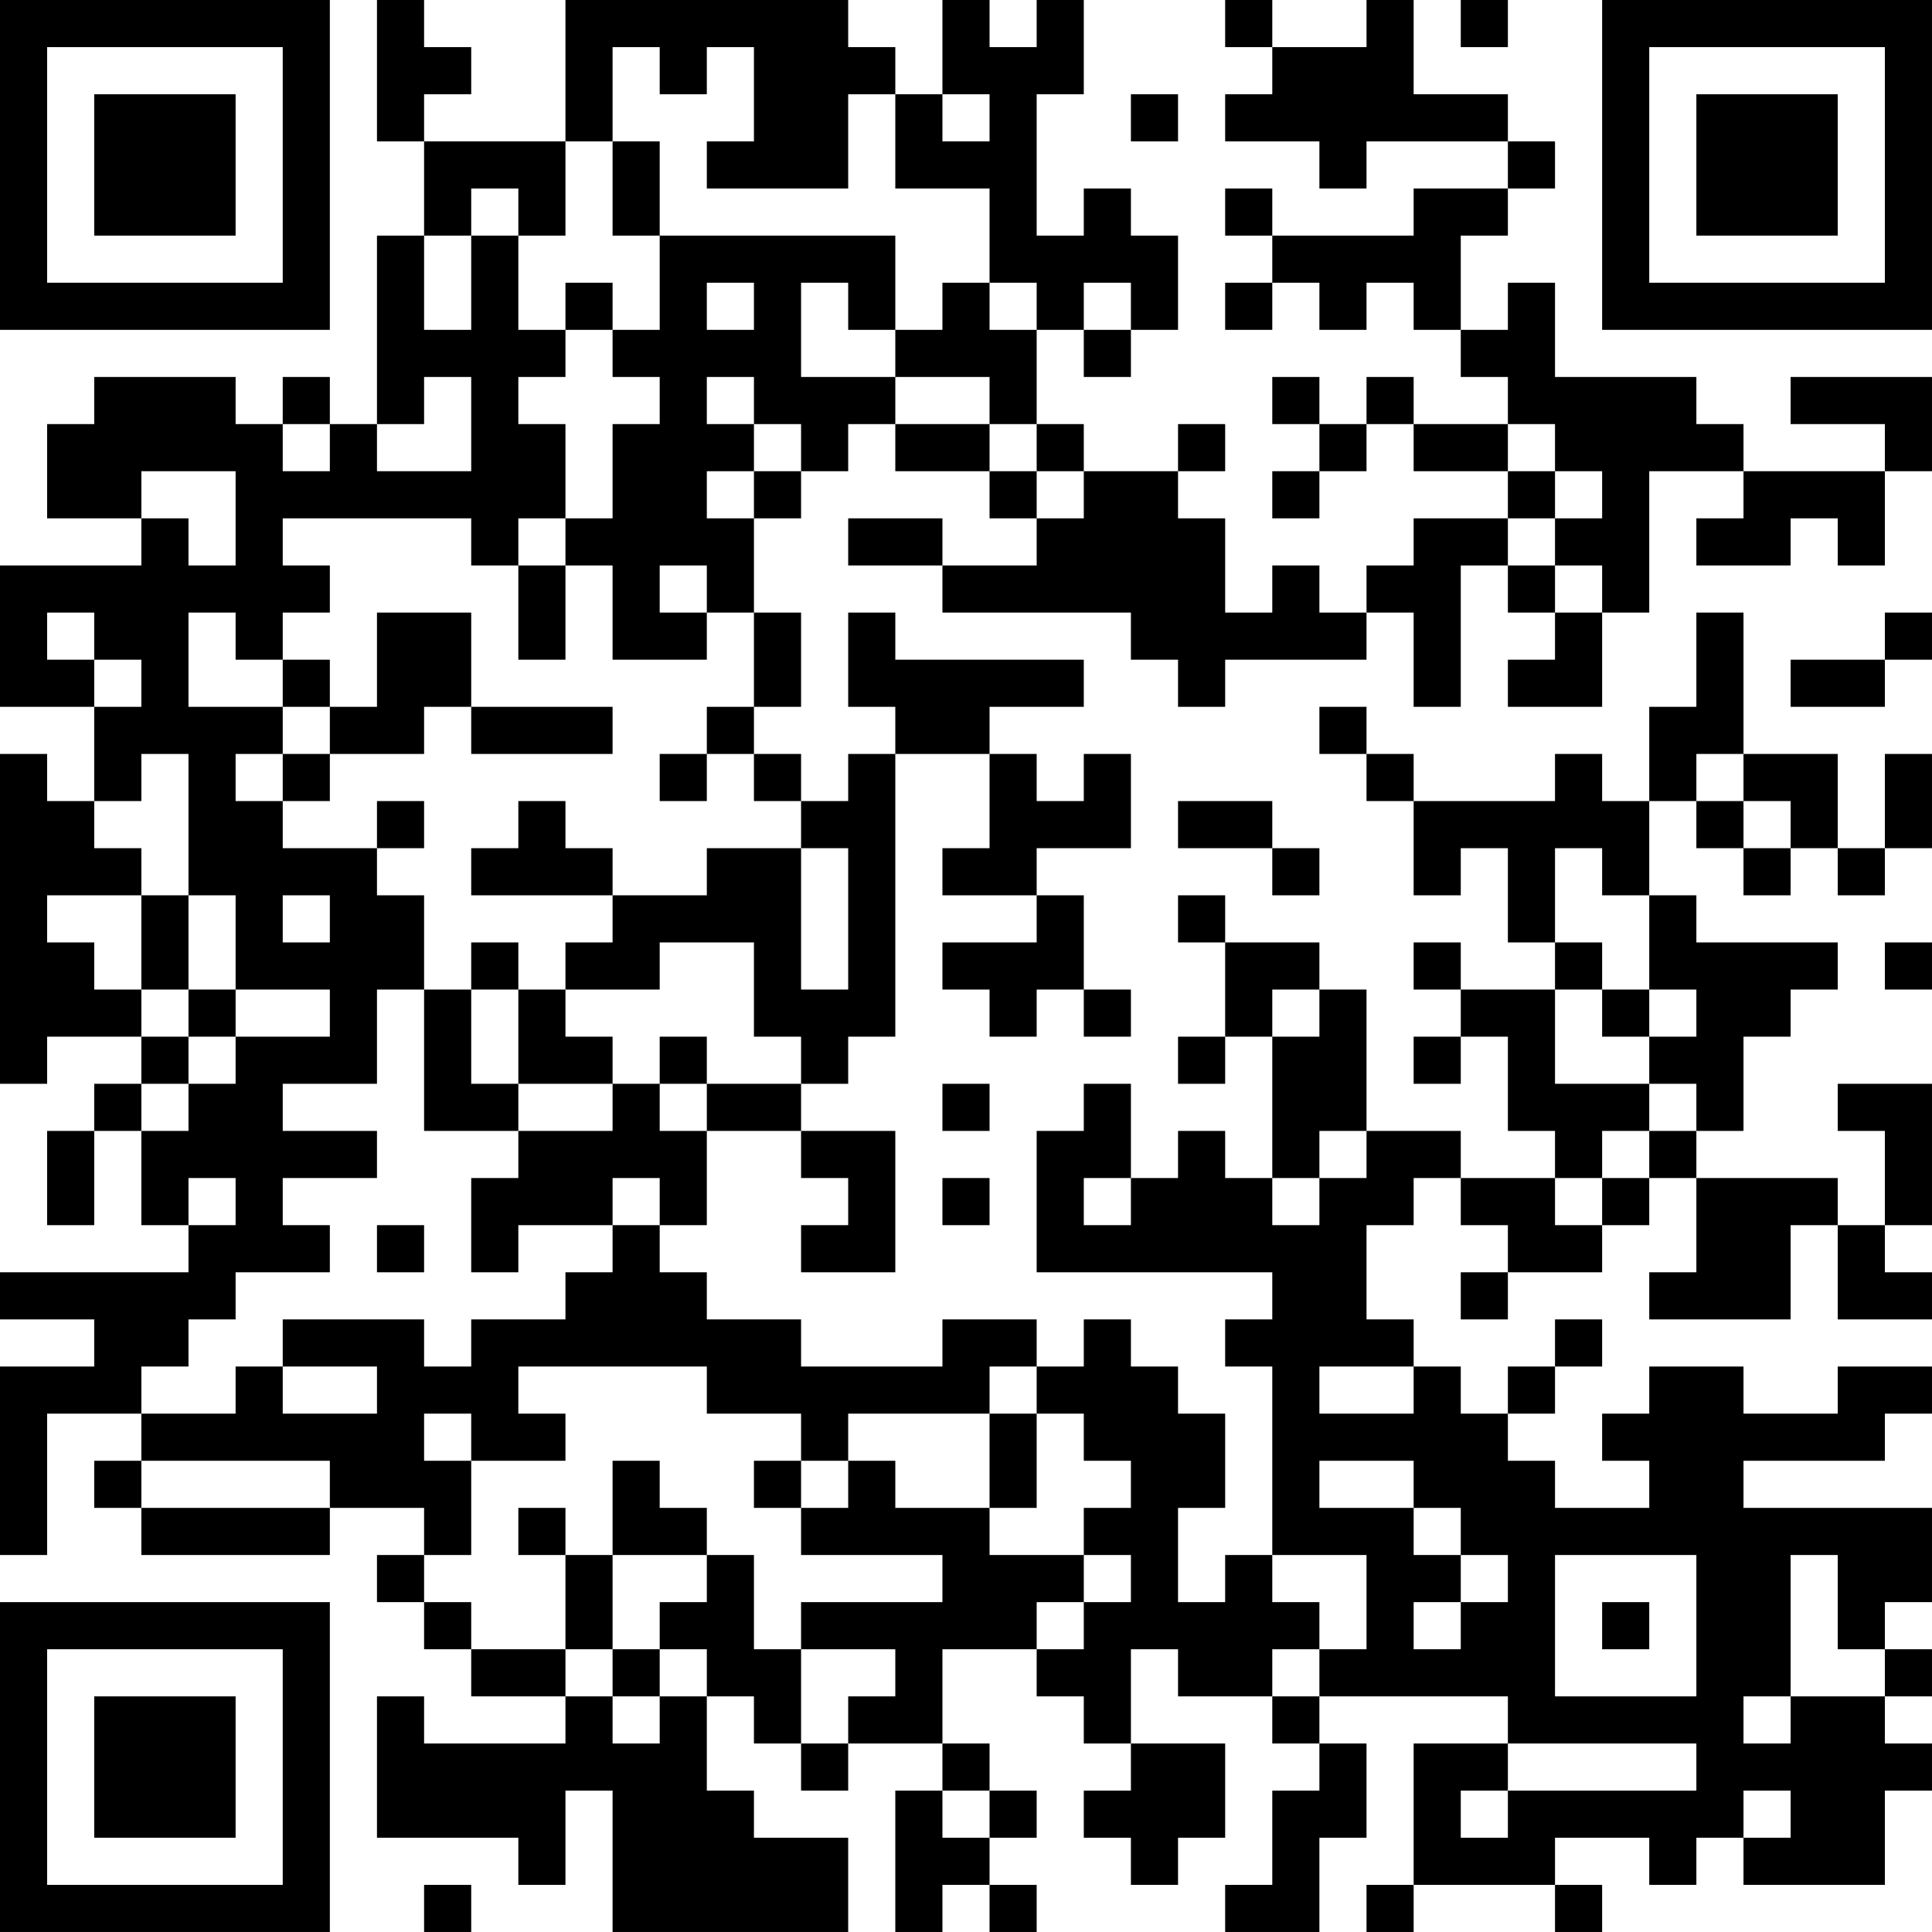 <?xml version="1.0" encoding="UTF-8"?>
<svg xmlns="http://www.w3.org/2000/svg" version="1.1" width="200" height="200" viewBox="0 0 200 200"><rect x="0" y="0" width="200" height="200" fill="#ffffff"/><g transform="scale(4.878)"><g transform="translate(0,0)"><path fill-rule="evenodd" d="M8 0L8 3L9 3L9 5L8 5L8 9L7 9L7 8L6 8L6 9L5 9L5 8L2 8L2 9L1 9L1 11L3 11L3 12L0 12L0 15L2 15L2 17L1 17L1 16L0 16L0 23L1 23L1 22L3 22L3 23L2 23L2 24L1 24L1 26L2 26L2 24L3 24L3 26L4 26L4 27L0 27L0 28L2 28L2 29L0 29L0 33L1 33L1 30L3 30L3 31L2 31L2 32L3 32L3 33L7 33L7 32L9 32L9 33L8 33L8 34L9 34L9 35L10 35L10 36L12 36L12 37L9 37L9 36L8 36L8 39L11 39L11 40L12 40L12 38L13 38L13 41L18 41L18 39L16 39L16 38L15 38L15 36L16 36L16 37L17 37L17 38L18 38L18 37L20 37L20 38L19 38L19 41L20 41L20 40L21 40L21 41L22 41L22 40L21 40L21 39L22 39L22 38L21 38L21 37L20 37L20 35L22 35L22 36L23 36L23 37L24 37L24 38L23 38L23 39L24 39L24 40L25 40L25 39L26 39L26 37L24 37L24 35L25 35L25 36L27 36L27 37L28 37L28 38L27 38L27 40L26 40L26 41L28 41L28 39L29 39L29 37L28 37L28 36L32 36L32 37L30 37L30 40L29 40L29 41L30 41L30 40L33 40L33 41L34 41L34 40L33 40L33 39L35 39L35 40L36 40L36 39L37 39L37 40L40 40L40 38L41 38L41 37L40 37L40 36L41 36L41 35L40 35L40 34L41 34L41 32L37 32L37 31L40 31L40 30L41 30L41 29L39 29L39 30L37 30L37 29L35 29L35 30L34 30L34 31L35 31L35 32L33 32L33 31L32 31L32 30L33 30L33 29L34 29L34 28L33 28L33 29L32 29L32 30L31 30L31 29L30 29L30 28L29 28L29 26L30 26L30 25L31 25L31 26L32 26L32 27L31 27L31 28L32 28L32 27L34 27L34 26L35 26L35 25L36 25L36 27L35 27L35 28L38 28L38 26L39 26L39 28L41 28L41 27L40 27L40 26L41 26L41 23L39 23L39 24L40 24L40 26L39 26L39 25L36 25L36 24L37 24L37 22L38 22L38 21L39 21L39 20L36 20L36 19L35 19L35 17L36 17L36 18L37 18L37 19L38 19L38 18L39 18L39 19L40 19L40 18L41 18L41 16L40 16L40 18L39 18L39 16L37 16L37 13L36 13L36 15L35 15L35 17L34 17L34 16L33 16L33 17L30 17L30 16L29 16L29 15L28 15L28 16L29 16L29 17L30 17L30 19L31 19L31 18L32 18L32 20L33 20L33 21L31 21L31 20L30 20L30 21L31 21L31 22L30 22L30 23L31 23L31 22L32 22L32 24L33 24L33 25L31 25L31 24L29 24L29 21L28 21L28 20L26 20L26 19L25 19L25 20L26 20L26 22L25 22L25 23L26 23L26 22L27 22L27 25L26 25L26 24L25 24L25 25L24 25L24 23L23 23L23 24L22 24L22 27L27 27L27 28L26 28L26 29L27 29L27 33L26 33L26 34L25 34L25 32L26 32L26 30L25 30L25 29L24 29L24 28L23 28L23 29L22 29L22 28L20 28L20 29L17 29L17 28L15 28L15 27L14 27L14 26L15 26L15 24L17 24L17 25L18 25L18 26L17 26L17 27L19 27L19 24L17 24L17 23L18 23L18 22L19 22L19 16L21 16L21 18L20 18L20 19L22 19L22 20L20 20L20 21L21 21L21 22L22 22L22 21L23 21L23 22L24 22L24 21L23 21L23 19L22 19L22 18L24 18L24 16L23 16L23 17L22 17L22 16L21 16L21 15L23 15L23 14L19 14L19 13L18 13L18 15L19 15L19 16L18 16L18 17L17 17L17 16L16 16L16 15L17 15L17 13L16 13L16 11L17 11L17 10L18 10L18 9L19 9L19 10L21 10L21 11L22 11L22 12L20 12L20 11L18 11L18 12L20 12L20 13L24 13L24 14L25 14L25 15L26 15L26 14L29 14L29 13L30 13L30 15L31 15L31 12L32 12L32 13L33 13L33 14L32 14L32 15L34 15L34 13L35 13L35 10L37 10L37 11L36 11L36 12L38 12L38 11L39 11L39 12L40 12L40 10L41 10L41 8L38 8L38 9L40 9L40 10L37 10L37 9L36 9L36 8L33 8L33 6L32 6L32 7L31 7L31 5L32 5L32 4L33 4L33 3L32 3L32 2L30 2L30 0L29 0L29 1L27 1L27 0L26 0L26 1L27 1L27 2L26 2L26 3L28 3L28 4L29 4L29 3L32 3L32 4L30 4L30 5L27 5L27 4L26 4L26 5L27 5L27 6L26 6L26 7L27 7L27 6L28 6L28 7L29 7L29 6L30 6L30 7L31 7L31 8L32 8L32 9L30 9L30 8L29 8L29 9L28 9L28 8L27 8L27 9L28 9L28 10L27 10L27 11L28 11L28 10L29 10L29 9L30 9L30 10L32 10L32 11L30 11L30 12L29 12L29 13L28 13L28 12L27 12L27 13L26 13L26 11L25 11L25 10L26 10L26 9L25 9L25 10L23 10L23 9L22 9L22 7L23 7L23 8L24 8L24 7L25 7L25 5L24 5L24 4L23 4L23 5L22 5L22 2L23 2L23 0L22 0L22 1L21 1L21 0L20 0L20 2L19 2L19 1L18 1L18 0L12 0L12 3L9 3L9 2L10 2L10 1L9 1L9 0ZM31 0L31 1L32 1L32 0ZM13 1L13 3L12 3L12 5L11 5L11 4L10 4L10 5L9 5L9 7L10 7L10 5L11 5L11 7L12 7L12 8L11 8L11 9L12 9L12 11L11 11L11 12L10 12L10 11L6 11L6 12L7 12L7 13L6 13L6 14L5 14L5 13L4 13L4 15L6 15L6 16L5 16L5 17L6 17L6 18L8 18L8 19L9 19L9 21L8 21L8 23L6 23L6 24L8 24L8 25L6 25L6 26L7 26L7 27L5 27L5 28L4 28L4 29L3 29L3 30L5 30L5 29L6 29L6 30L8 30L8 29L6 29L6 28L9 28L9 29L10 29L10 28L12 28L12 27L13 27L13 26L14 26L14 25L13 25L13 26L11 26L11 27L10 27L10 25L11 25L11 24L13 24L13 23L14 23L14 24L15 24L15 23L17 23L17 22L16 22L16 20L14 20L14 21L12 21L12 20L13 20L13 19L15 19L15 18L17 18L17 21L18 21L18 18L17 18L17 17L16 17L16 16L15 16L15 15L16 15L16 13L15 13L15 12L14 12L14 13L15 13L15 14L13 14L13 12L12 12L12 11L13 11L13 9L14 9L14 8L13 8L13 7L14 7L14 5L19 5L19 7L18 7L18 6L17 6L17 8L19 8L19 9L21 9L21 10L22 10L22 11L23 11L23 10L22 10L22 9L21 9L21 8L19 8L19 7L20 7L20 6L21 6L21 7L22 7L22 6L21 6L21 4L19 4L19 2L18 2L18 4L15 4L15 3L16 3L16 1L15 1L15 2L14 2L14 1ZM20 2L20 3L21 3L21 2ZM24 2L24 3L25 3L25 2ZM13 3L13 5L14 5L14 3ZM12 6L12 7L13 7L13 6ZM15 6L15 7L16 7L16 6ZM23 6L23 7L24 7L24 6ZM9 8L9 9L8 9L8 10L10 10L10 8ZM15 8L15 9L16 9L16 10L15 10L15 11L16 11L16 10L17 10L17 9L16 9L16 8ZM6 9L6 10L7 10L7 9ZM32 9L32 10L33 10L33 11L32 11L32 12L33 12L33 13L34 13L34 12L33 12L33 11L34 11L34 10L33 10L33 9ZM3 10L3 11L4 11L4 12L5 12L5 10ZM11 12L11 14L12 14L12 12ZM1 13L1 14L2 14L2 15L3 15L3 14L2 14L2 13ZM8 13L8 15L7 15L7 14L6 14L6 15L7 15L7 16L6 16L6 17L7 17L7 16L9 16L9 15L10 15L10 16L13 16L13 15L10 15L10 13ZM40 13L40 14L38 14L38 15L40 15L40 14L41 14L41 13ZM3 16L3 17L2 17L2 18L3 18L3 19L1 19L1 20L2 20L2 21L3 21L3 22L4 22L4 23L3 23L3 24L4 24L4 23L5 23L5 22L7 22L7 21L5 21L5 19L4 19L4 16ZM14 16L14 17L15 17L15 16ZM36 16L36 17L37 17L37 18L38 18L38 17L37 17L37 16ZM8 17L8 18L9 18L9 17ZM11 17L11 18L10 18L10 19L13 19L13 18L12 18L12 17ZM25 17L25 18L27 18L27 19L28 19L28 18L27 18L27 17ZM33 18L33 20L34 20L34 21L33 21L33 23L35 23L35 24L34 24L34 25L33 25L33 26L34 26L34 25L35 25L35 24L36 24L36 23L35 23L35 22L36 22L36 21L35 21L35 19L34 19L34 18ZM3 19L3 21L4 21L4 22L5 22L5 21L4 21L4 19ZM6 19L6 20L7 20L7 19ZM10 20L10 21L9 21L9 24L11 24L11 23L13 23L13 22L12 22L12 21L11 21L11 20ZM40 20L40 21L41 21L41 20ZM10 21L10 23L11 23L11 21ZM27 21L27 22L28 22L28 21ZM34 21L34 22L35 22L35 21ZM14 22L14 23L15 23L15 22ZM20 23L20 24L21 24L21 23ZM28 24L28 25L27 25L27 26L28 26L28 25L29 25L29 24ZM4 25L4 26L5 26L5 25ZM20 25L20 26L21 26L21 25ZM23 25L23 26L24 26L24 25ZM8 26L8 27L9 27L9 26ZM11 29L11 30L12 30L12 31L10 31L10 30L9 30L9 31L10 31L10 33L9 33L9 34L10 34L10 35L12 35L12 36L13 36L13 37L14 37L14 36L15 36L15 35L14 35L14 34L15 34L15 33L16 33L16 35L17 35L17 37L18 37L18 36L19 36L19 35L17 35L17 34L20 34L20 33L17 33L17 32L18 32L18 31L19 31L19 32L21 32L21 33L23 33L23 34L22 34L22 35L23 35L23 34L24 34L24 33L23 33L23 32L24 32L24 31L23 31L23 30L22 30L22 29L21 29L21 30L18 30L18 31L17 31L17 30L15 30L15 29ZM28 29L28 30L30 30L30 29ZM21 30L21 32L22 32L22 30ZM3 31L3 32L7 32L7 31ZM13 31L13 33L12 33L12 32L11 32L11 33L12 33L12 35L13 35L13 36L14 36L14 35L13 35L13 33L15 33L15 32L14 32L14 31ZM16 31L16 32L17 32L17 31ZM28 31L28 32L30 32L30 33L31 33L31 34L30 34L30 35L31 35L31 34L32 34L32 33L31 33L31 32L30 32L30 31ZM27 33L27 34L28 34L28 35L27 35L27 36L28 36L28 35L29 35L29 33ZM33 33L33 36L36 36L36 33ZM38 33L38 36L37 36L37 37L38 37L38 36L40 36L40 35L39 35L39 33ZM34 34L34 35L35 35L35 34ZM32 37L32 38L31 38L31 39L32 39L32 38L36 38L36 37ZM20 38L20 39L21 39L21 38ZM37 38L37 39L38 39L38 38ZM9 40L9 41L10 41L10 40ZM0 0L0 7L7 7L7 0ZM1 1L1 6L6 6L6 1ZM2 2L2 5L5 5L5 2ZM34 0L34 7L41 7L41 0ZM35 1L35 6L40 6L40 1ZM36 2L36 5L39 5L39 2ZM0 34L0 41L7 41L7 34ZM1 35L1 40L6 40L6 35ZM2 36L2 39L5 39L5 36Z" fill="#000000"/></g></g></svg>
